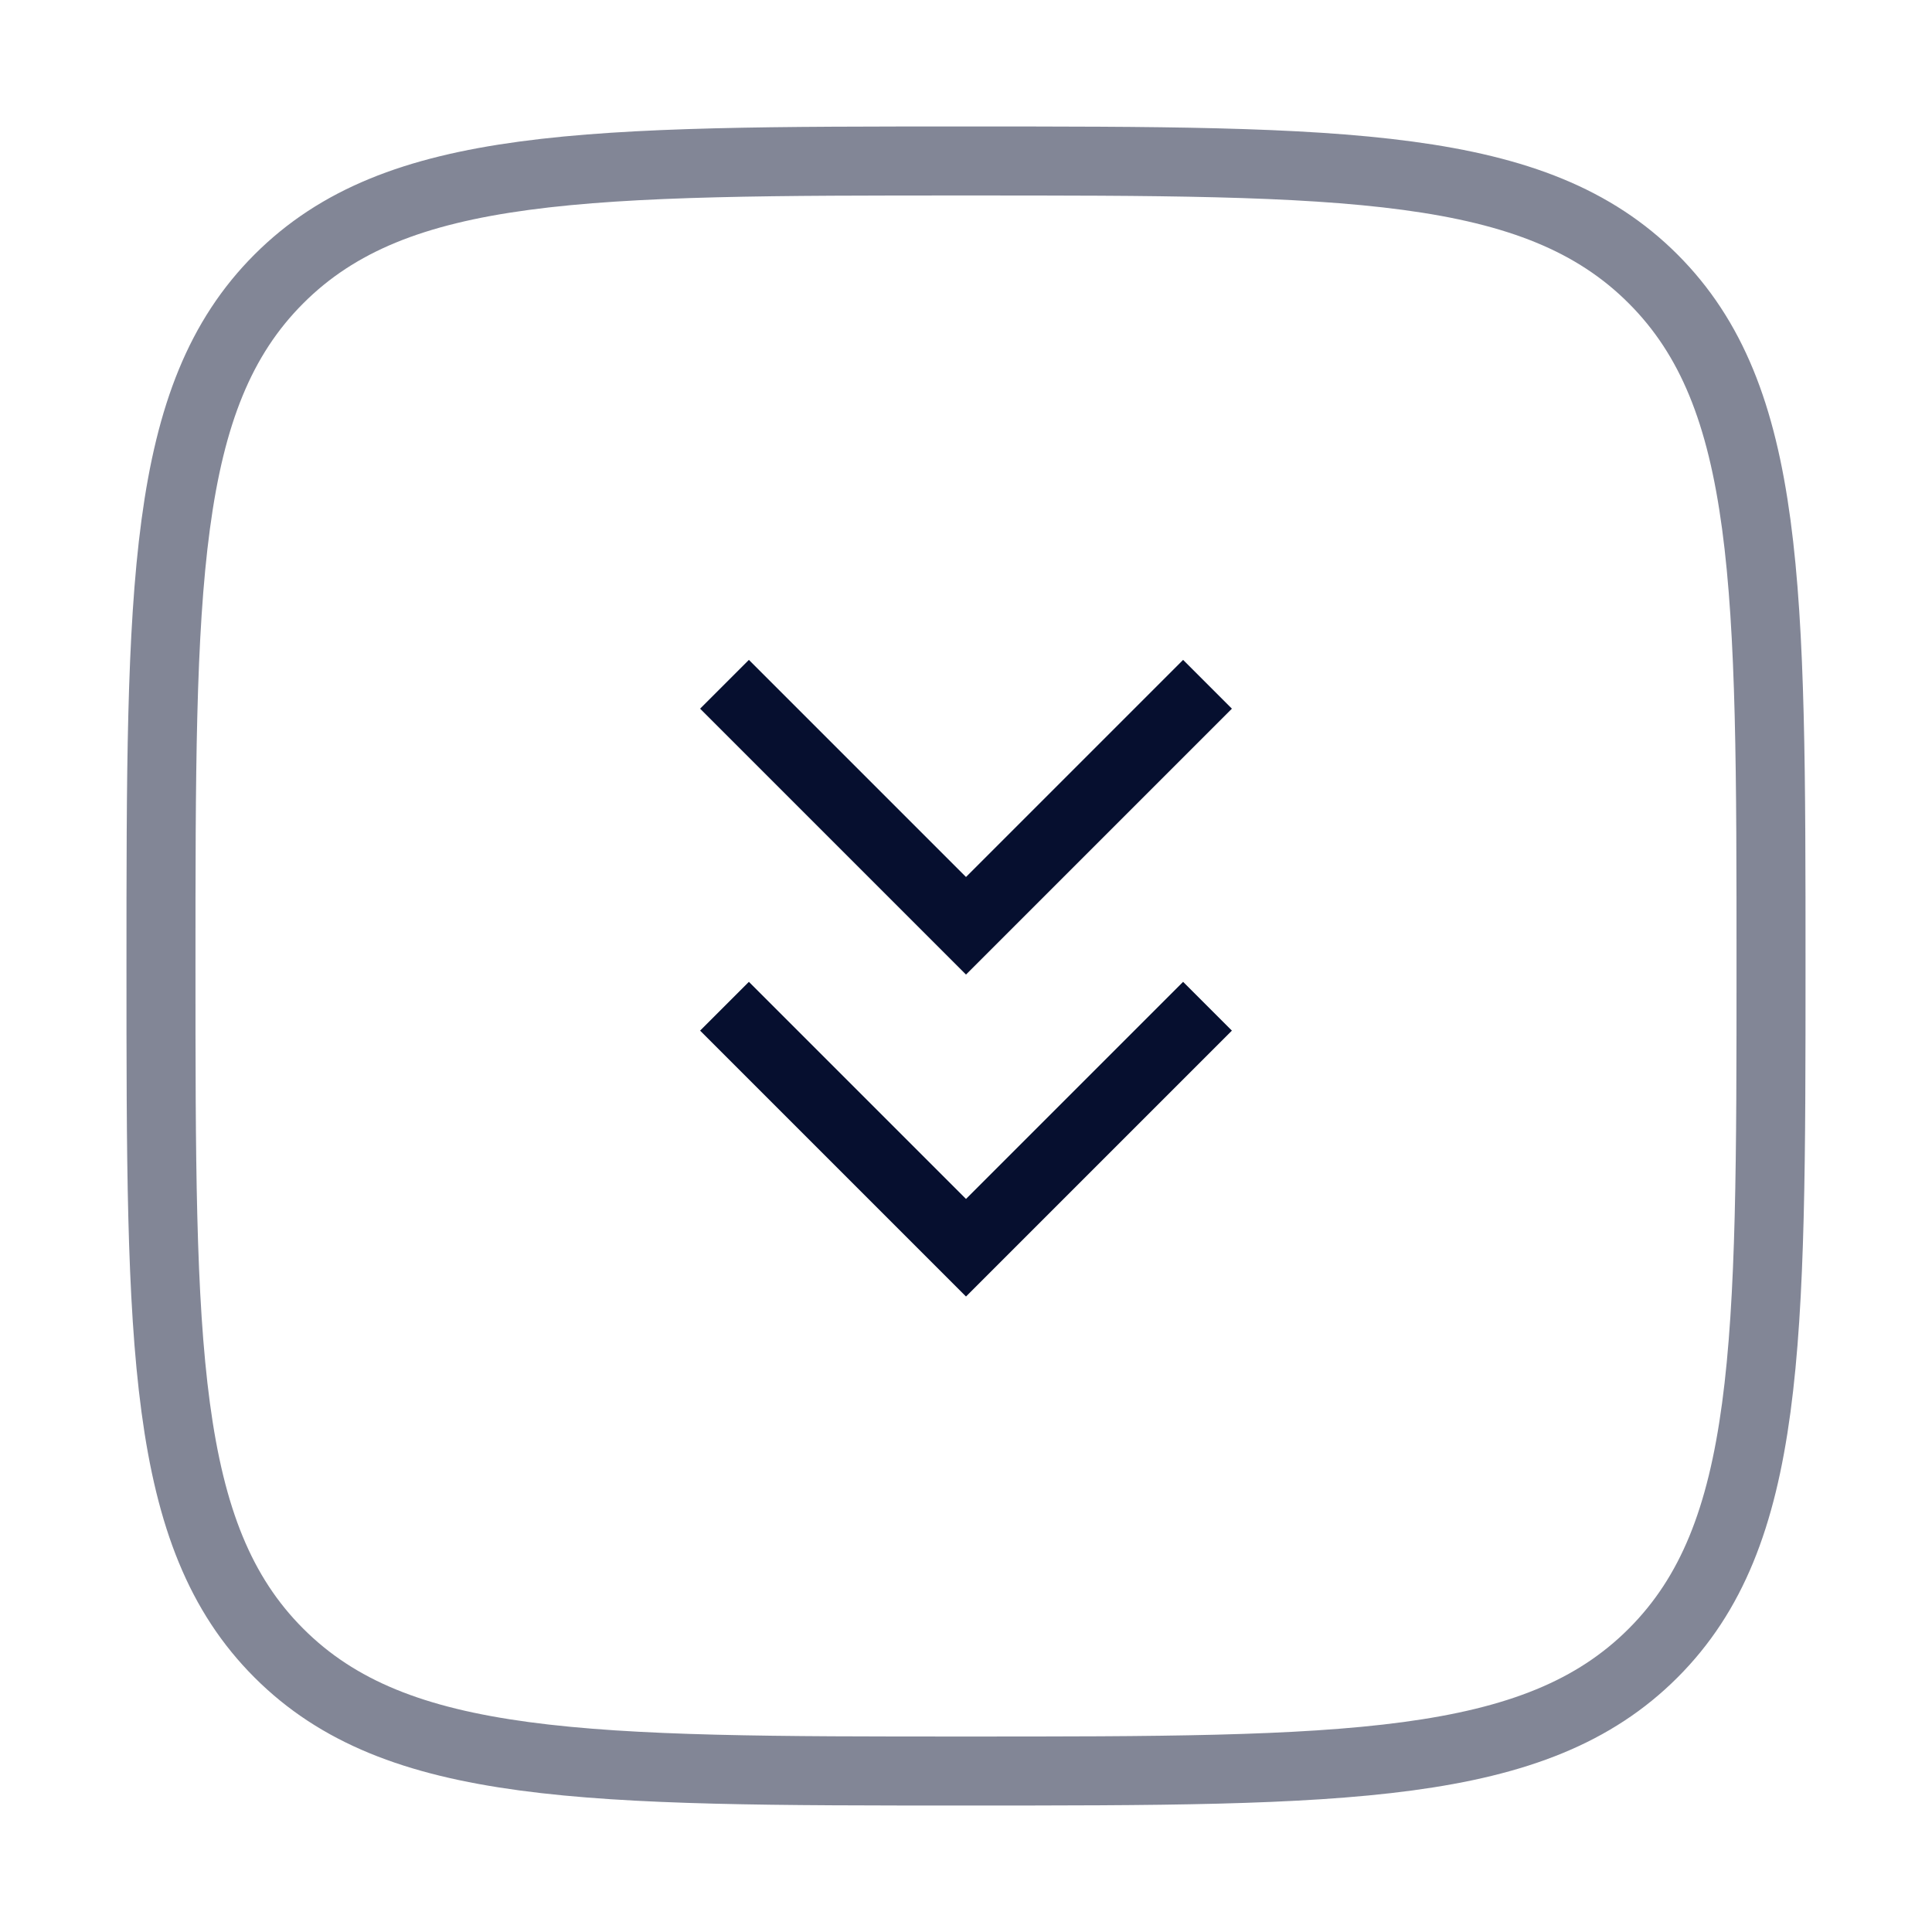 <svg width="28" height="28" viewBox="0 0 28 28" fill="none" xmlns="http://www.w3.org/2000/svg">
<path opacity="0.5" d="M2.333 14C2.333 8.5 2.333 5.75 4.042 4.042C5.75 2.333 8.5 2.333 14 2.333C19.5 2.333 22.25 2.333 23.958 4.042C25.667 5.75 25.667 8.5 25.667 14C25.667 19.5 25.667 22.25 23.958 23.958C22.25 25.667 19.5 25.667 14 25.667C8.5 25.667 5.75 25.667 4.042 23.958C2.333 22.25 2.333 19.5 2.333 14Z" stroke="#060F2F" strokeWidth="2"/>
<path d="M10.5 9.917L14 13.417L17.5 9.917" stroke="#060F2F" strokeWidth="2" strokeLinecap="round" strokeLinejoin="round"/>
<path d="M10.5 14.583L14 18.083L17.5 14.583" stroke="#060F2F" strokeWidth="2" strokeLinecap="round" strokeLinejoin="round"/>
</svg>
